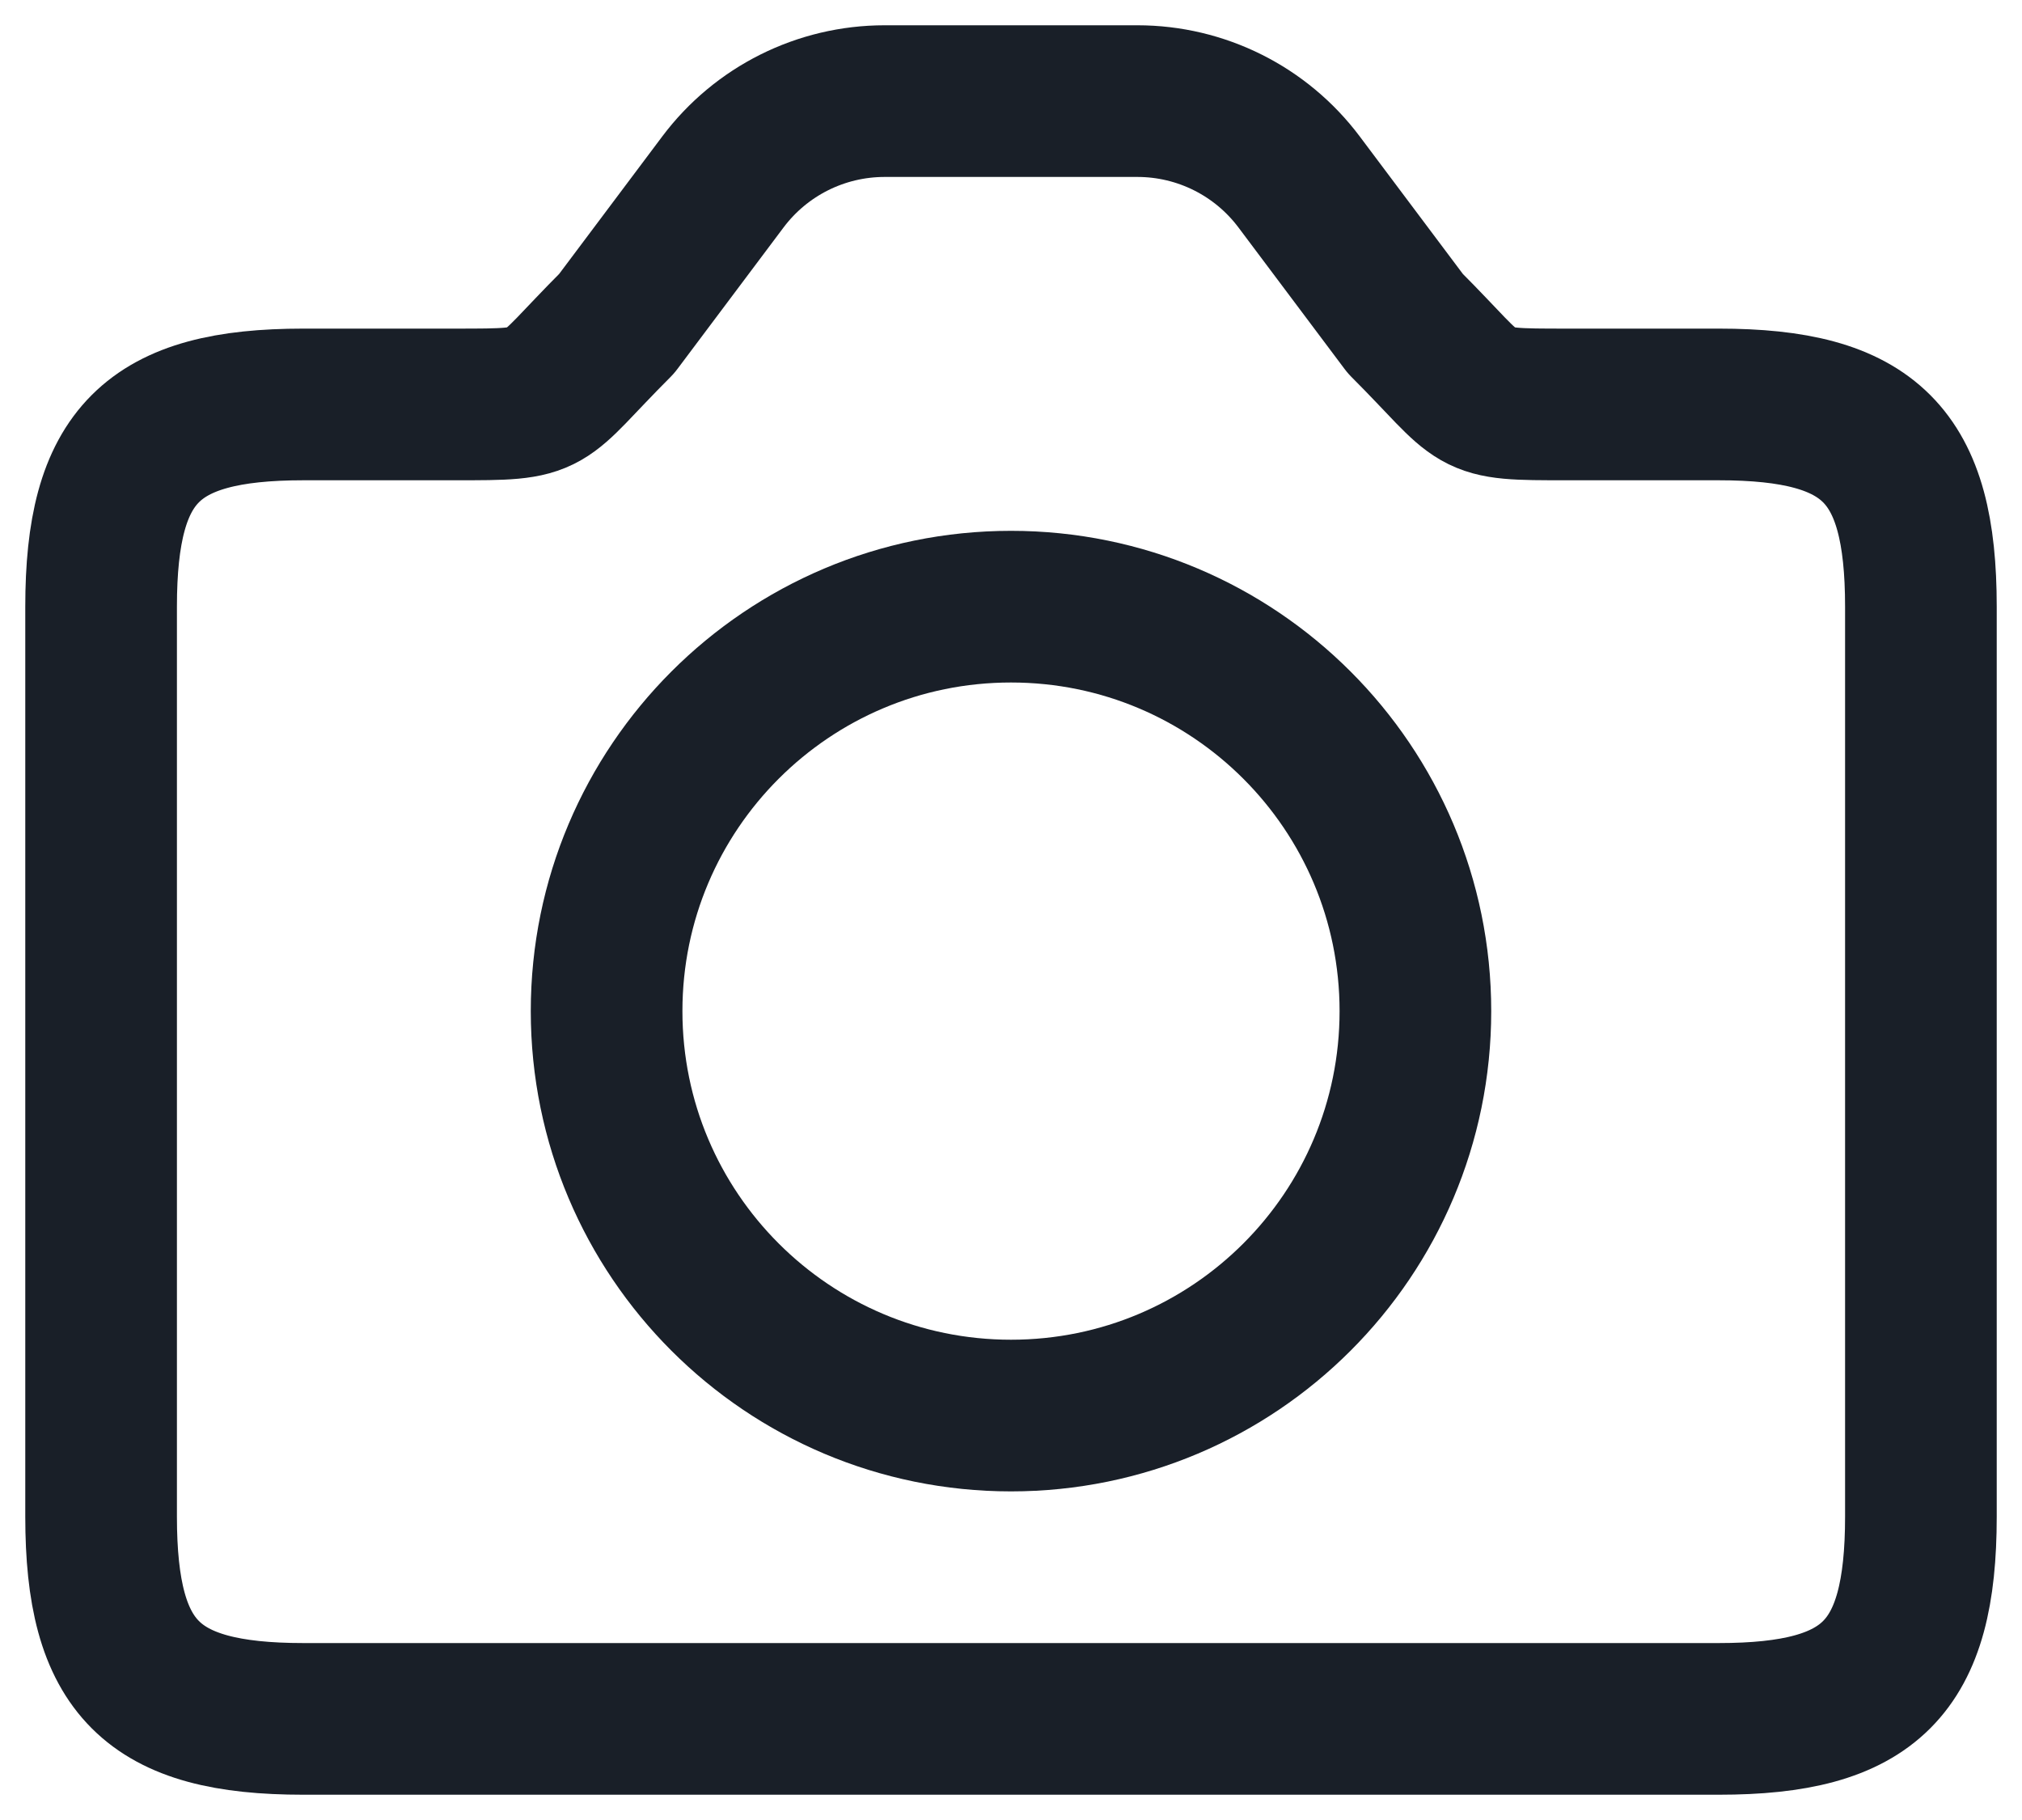 <svg width="20" height="18" viewBox="0 0 20 18" fill="none" xmlns="http://www.w3.org/2000/svg">
<path fill-rule="evenodd" clip-rule="evenodd" d="M1 6C1 4.5 1.5 4 3 4H4.5C5.5 4 5.3 4 6.1 3.2L7.15 1.8C7.528 1.296 8.12 1 8.75 1H11.25C11.88 1 12.472 1.296 12.85 1.8L13.9 3.2C14.7 4 14.5 4 15.5 4H17C18.5 4 19 4.5 19 6V15C19 16.5 18.5 17 17 17H3C1.5 17 1 16.5 1 15V6Z" stroke="#191F28" stroke-width="1.5" stroke-linecap="round" stroke-linejoin="round"/>
<path fill-rule="evenodd" clip-rule="evenodd" d="M10 14C12.209 14 14 12.209 14 10C14 7.791 12.209 6 10 6C7.791 6 6 7.791 6 10C6 12.209 7.791 14 10 14Z" stroke="#191F28" stroke-width="1.5" stroke-linecap="round" stroke-linejoin="round"/>
</svg>
